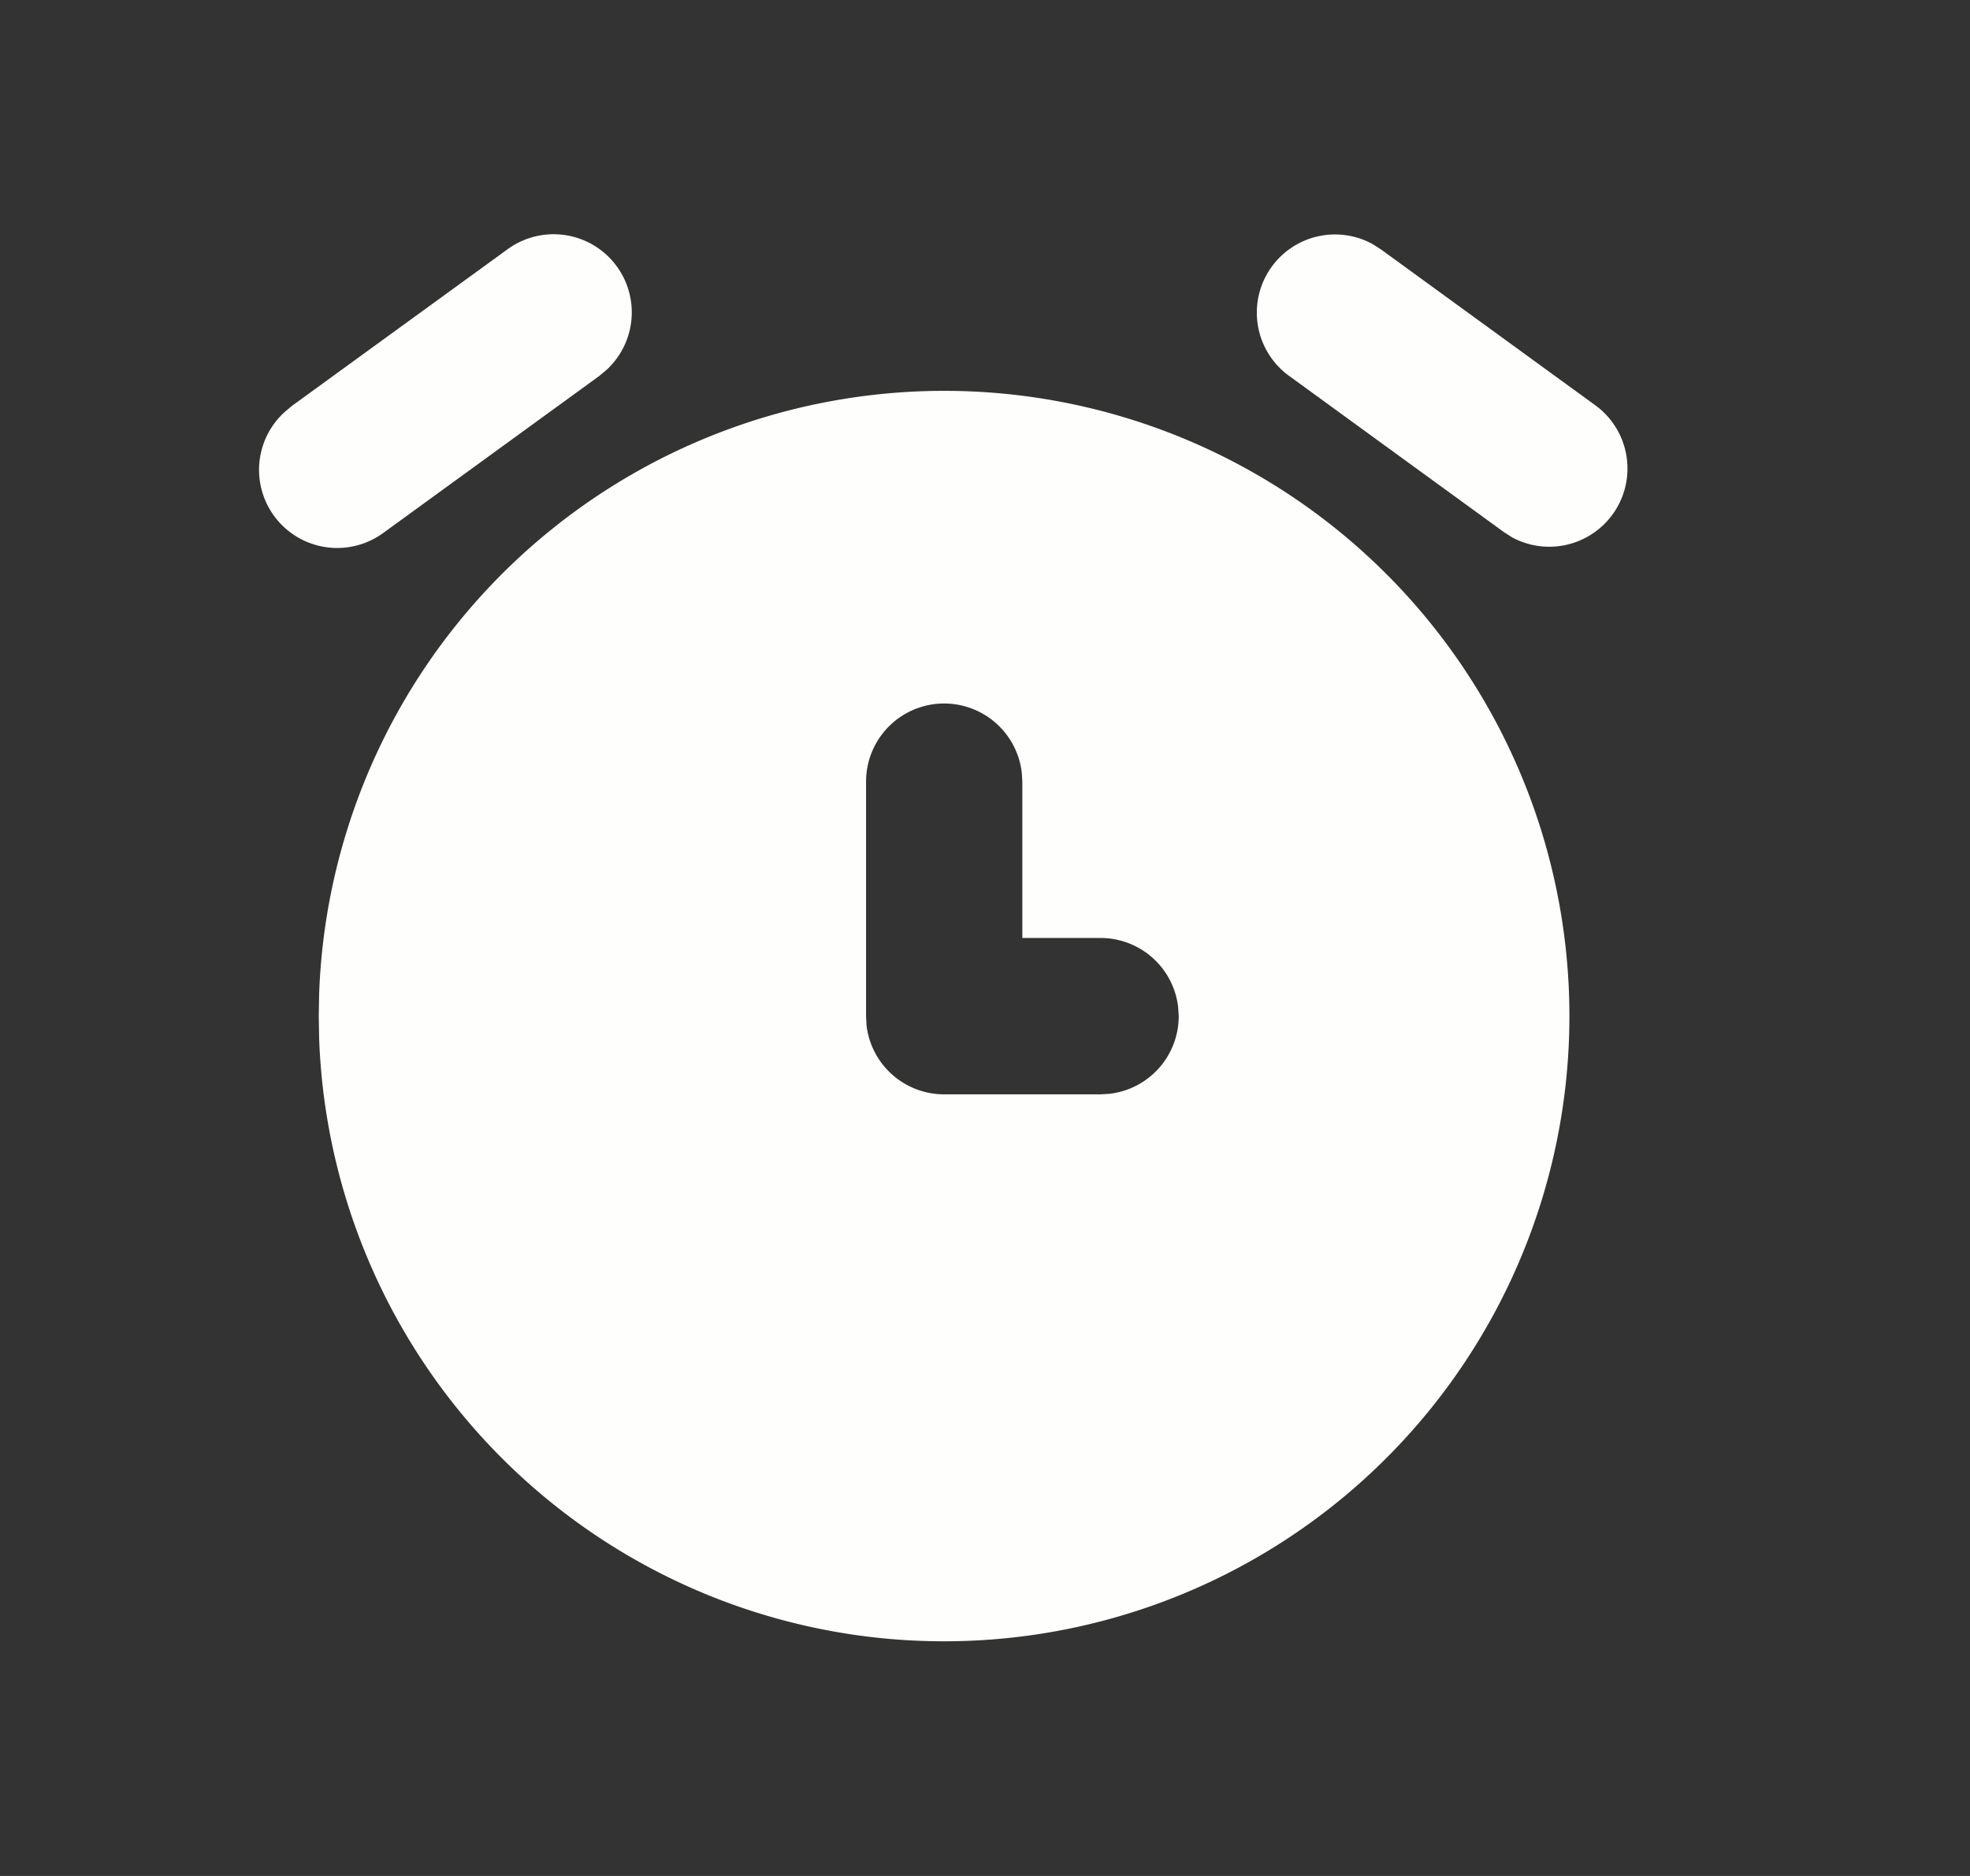 <svg width="21" height="20" fill="none" xmlns="http://www.w3.org/2000/svg"><rect width="100%" height="100%" fill="#333333" stroke="none"/><g clip-path="url(#a)" fill="#FEFFFD"><path d="M13.398 5.06a6.666 6.666 0 1 1-9.996 6.01l-.004-.237.004-.237a6.667 6.667 0 0 1 9.996-5.536ZM10.065 7.5a.833.833 0 0 0-.833.833v2.5l.005.098a.833.833 0 0 0 .828.736h1.667l.097-.006a.833.833 0 0 0 .736-.828l-.006-.097a.833.833 0 0 0-.827-.736h-.834V8.333l-.006-.097a.834.834 0 0 0-.827-.736Z"/><path d="M5.407 2.66a.833.833 0 0 1 1.06 1.282l-.08.067-2.292 1.666a.833.833 0 0 1-1.06-1.283l.08-.067L5.407 2.66ZM13.557 2.843a.833.833 0 0 1 1.076-.24l.088.056 2.292 1.667a.834.834 0 0 1-.892 1.404l-.088-.056-2.292-1.667a.833.833 0 0 1-.184-1.164Z"/></g><defs><clipPath id="a"><path fill="#fff" transform="translate(.065)" d="M0 0h20v20H0z"/></clipPath></defs></svg>